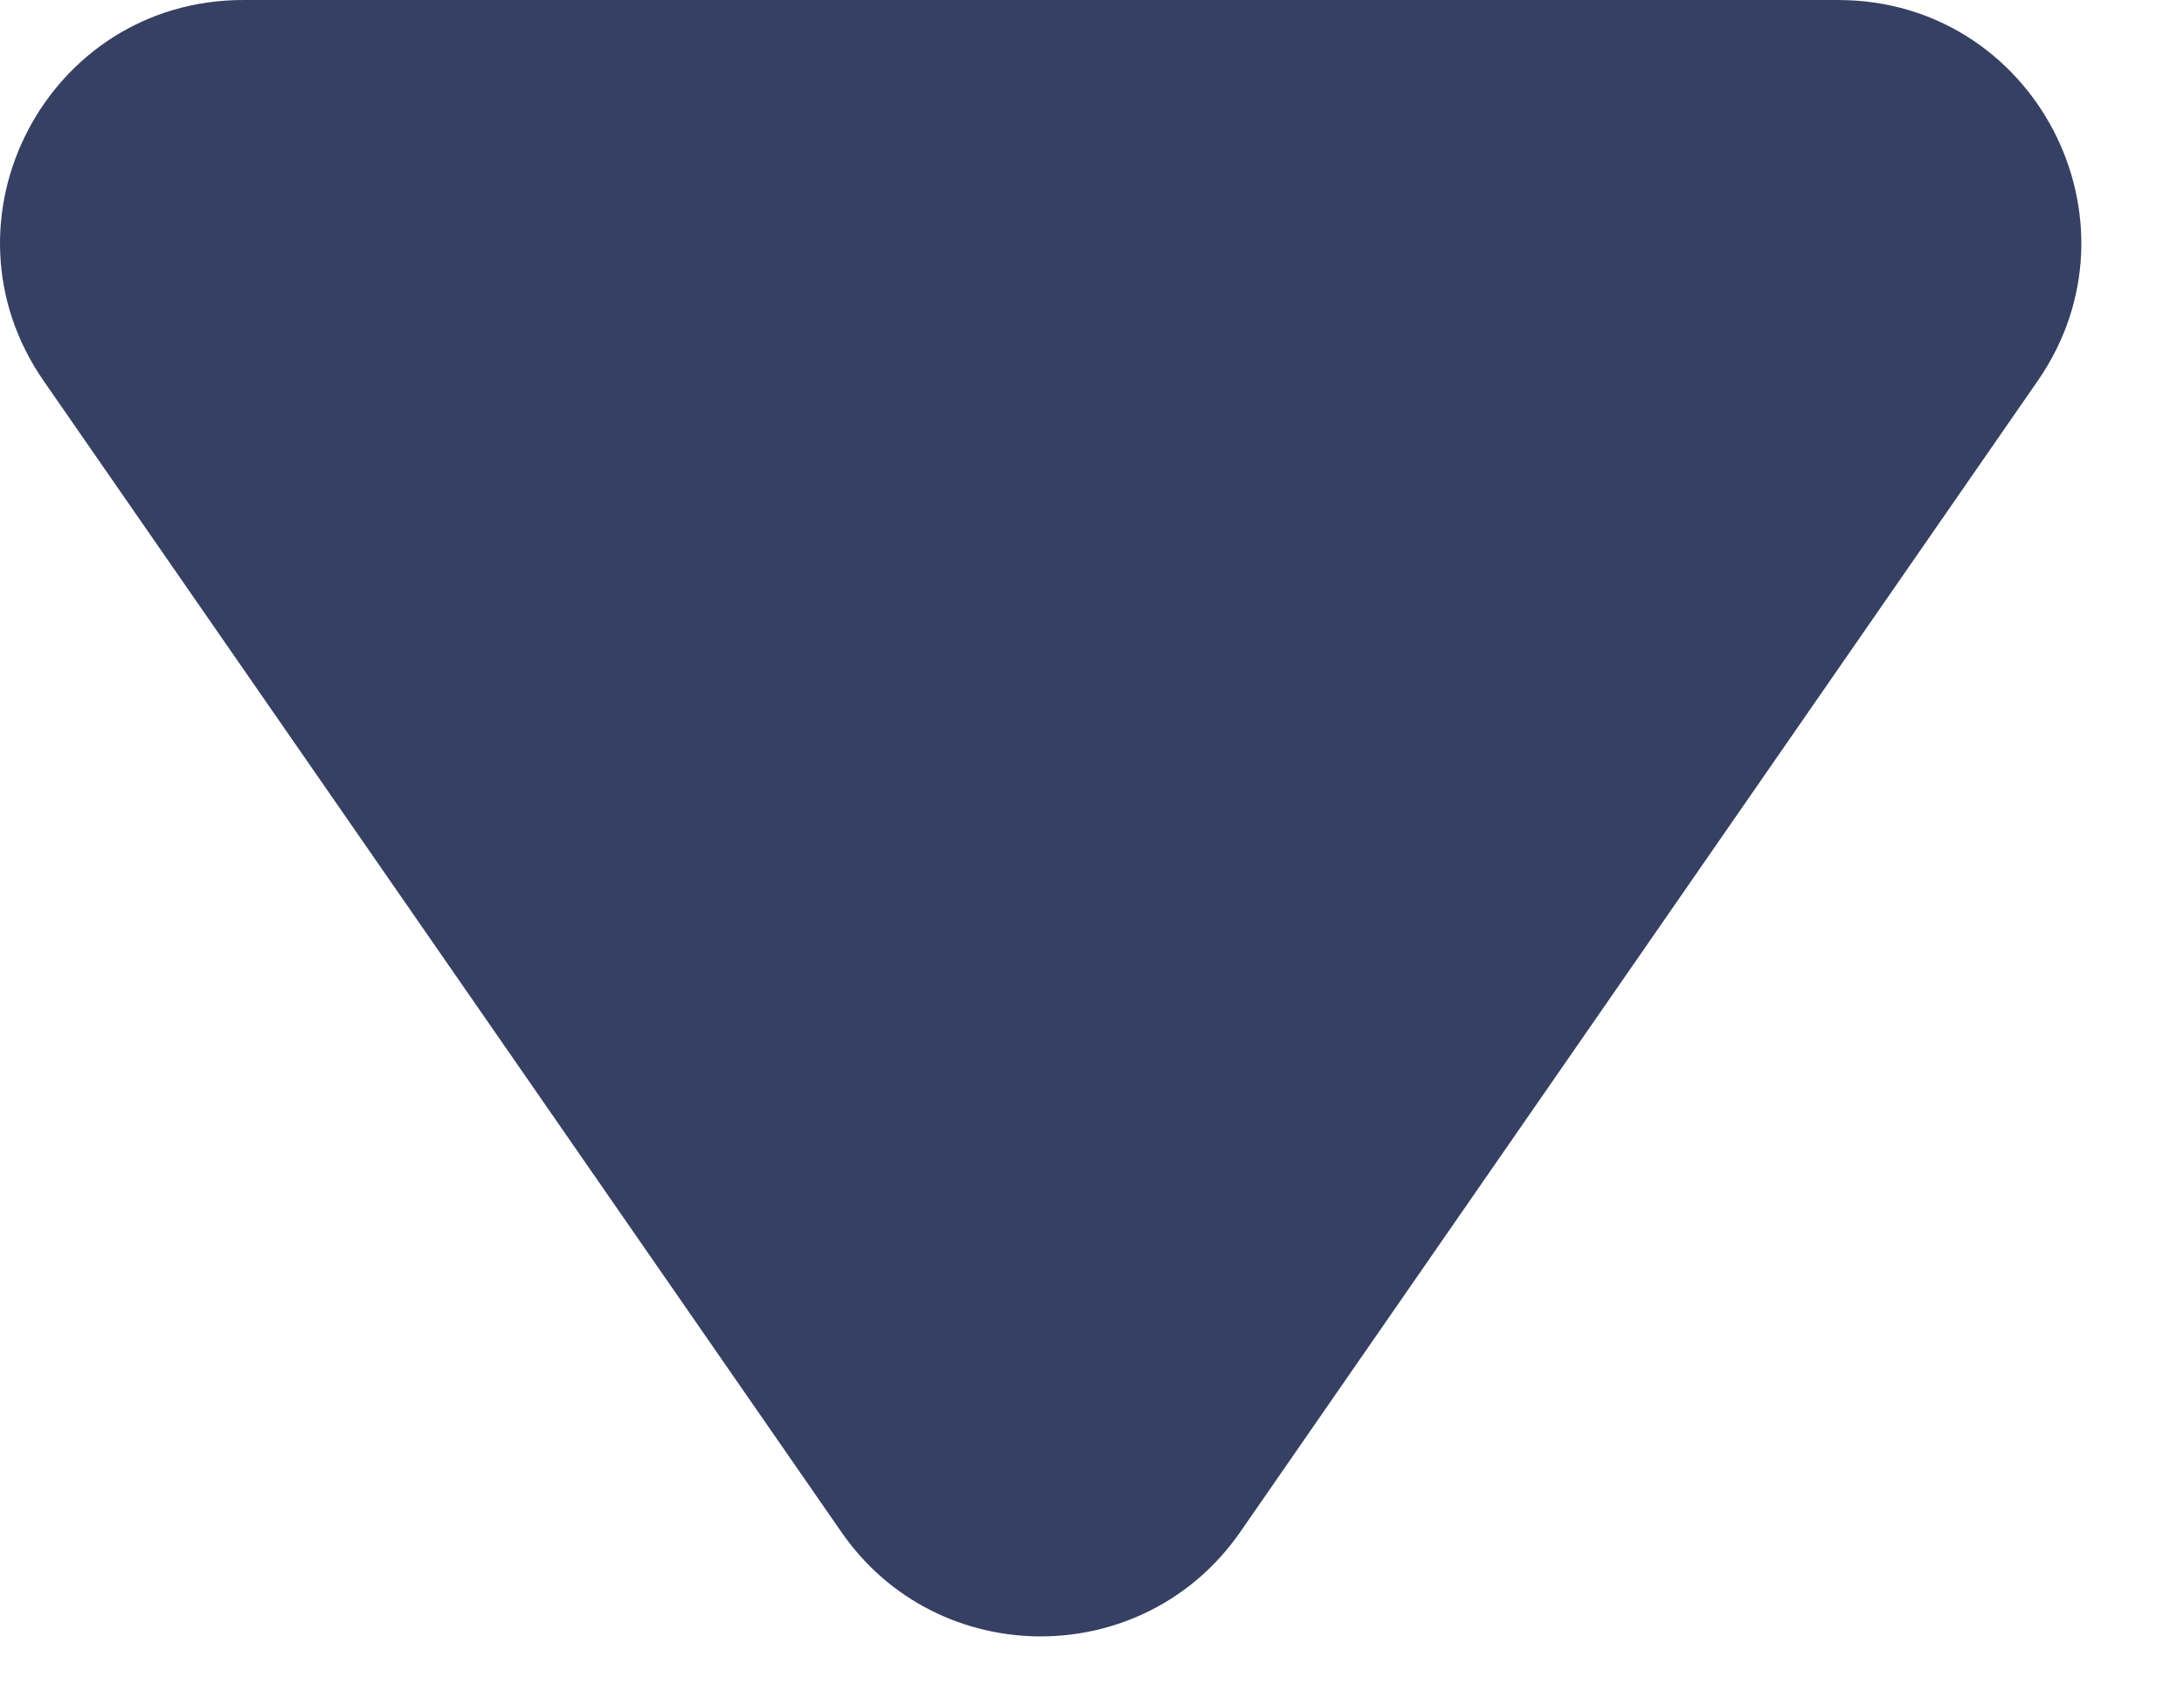 <svg width="9" height="7" viewBox="0 0 9 7" fill="none" xmlns="http://www.w3.org/2000/svg">
<path d="M5.111 6.314C4.713 6.888 3.864 6.888 3.467 6.314L0.18 1.57C-0.28 0.906 0.195 8.37025e-05 1.002 8.36319e-05L7.575 8.30572e-05C8.382 8.29867e-05 8.857 0.906 8.397 1.57L5.111 6.314Z" fill="#364063"/>
</svg>
